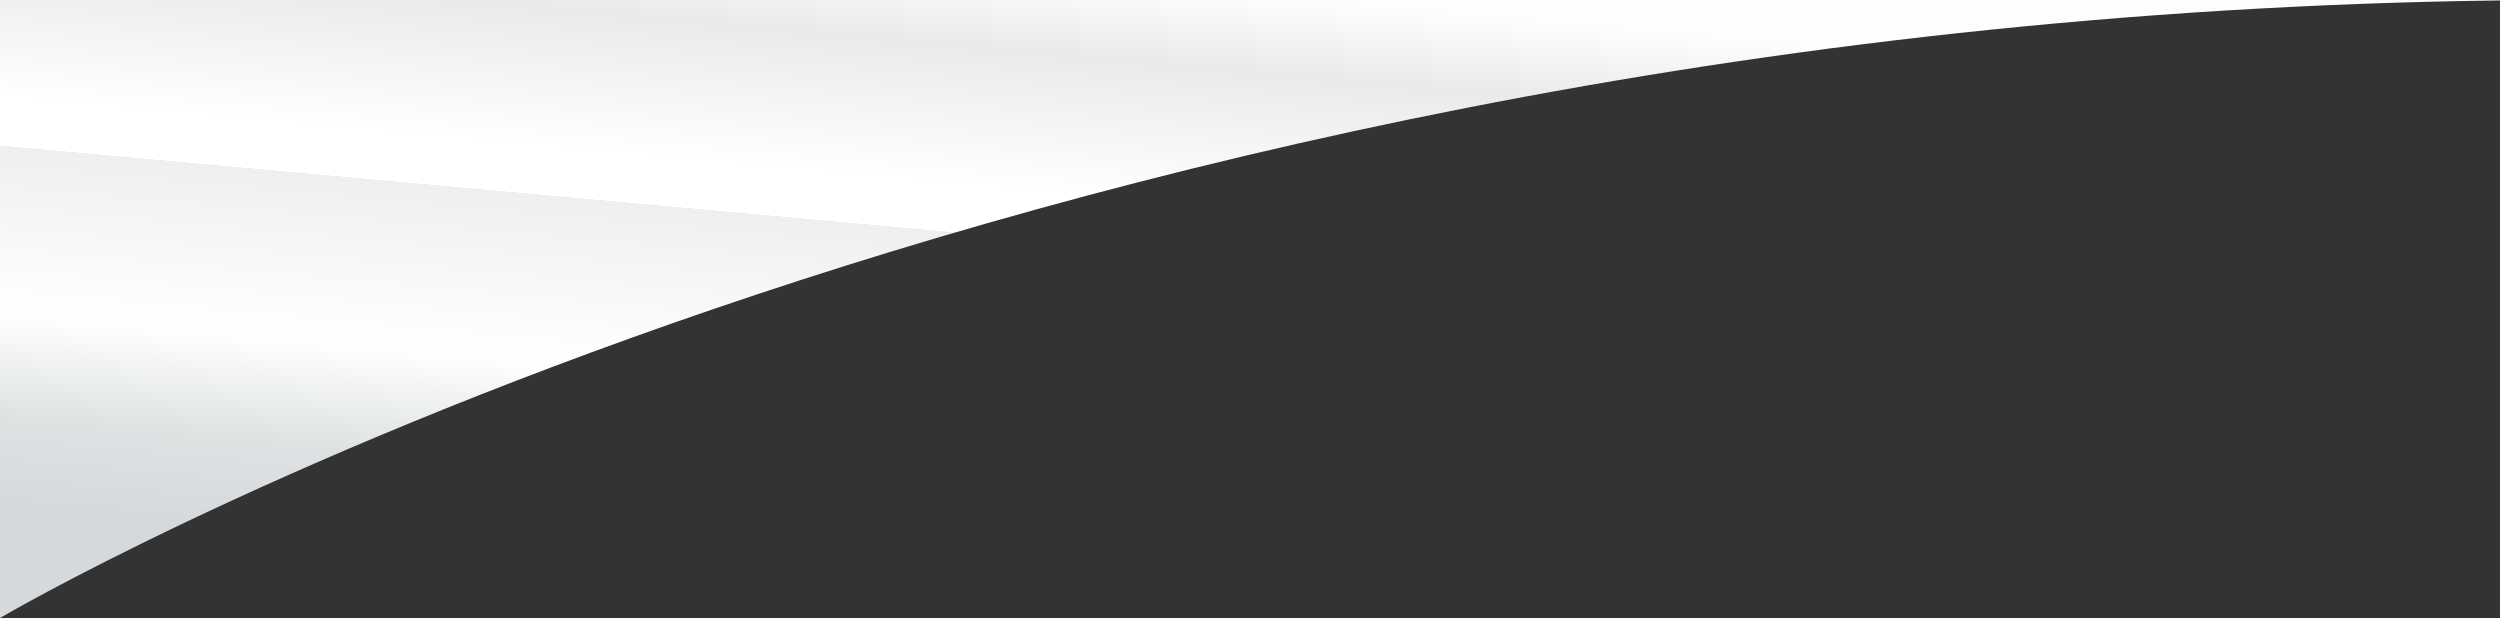 <svg width="178" height="44" viewBox="0 0 178 44" fill="none" xmlns="http://www.w3.org/2000/svg">
<rect x="0" y="0" width="178" height="44" fill="#333333" stroke="none"/>
<path d="M183 0H0V44C0 44 74.5 0 183 0Z" fill="url(#paint0_linear_502_68)"/>
<defs>
<linearGradient id="paint0_linear_502_68" x1="92" y1="3.95114e-07" x2="88" y2="44" gradientUnits="userSpaceOnUse">
<stop stop-color="#FDFDFD"/>
<stop offset="0.12" stop-color="#EAEAEA"/>
<stop offset="0.344" stop-color="white"/>
<stop offset="0.422" stop-color="white"/>
<stop offset="0.422" stop-color="#E5E7E9"/>
<stop offset="0.422" stop-color="#EEEFF0"/>
<stop offset="0.688" stop-color="white"/>
<stop offset="0.859" stop-color="#DEE2E3"/>
<stop offset="1" stop-color="#D5D9DB"/>
</linearGradient>
</defs>
</svg>
